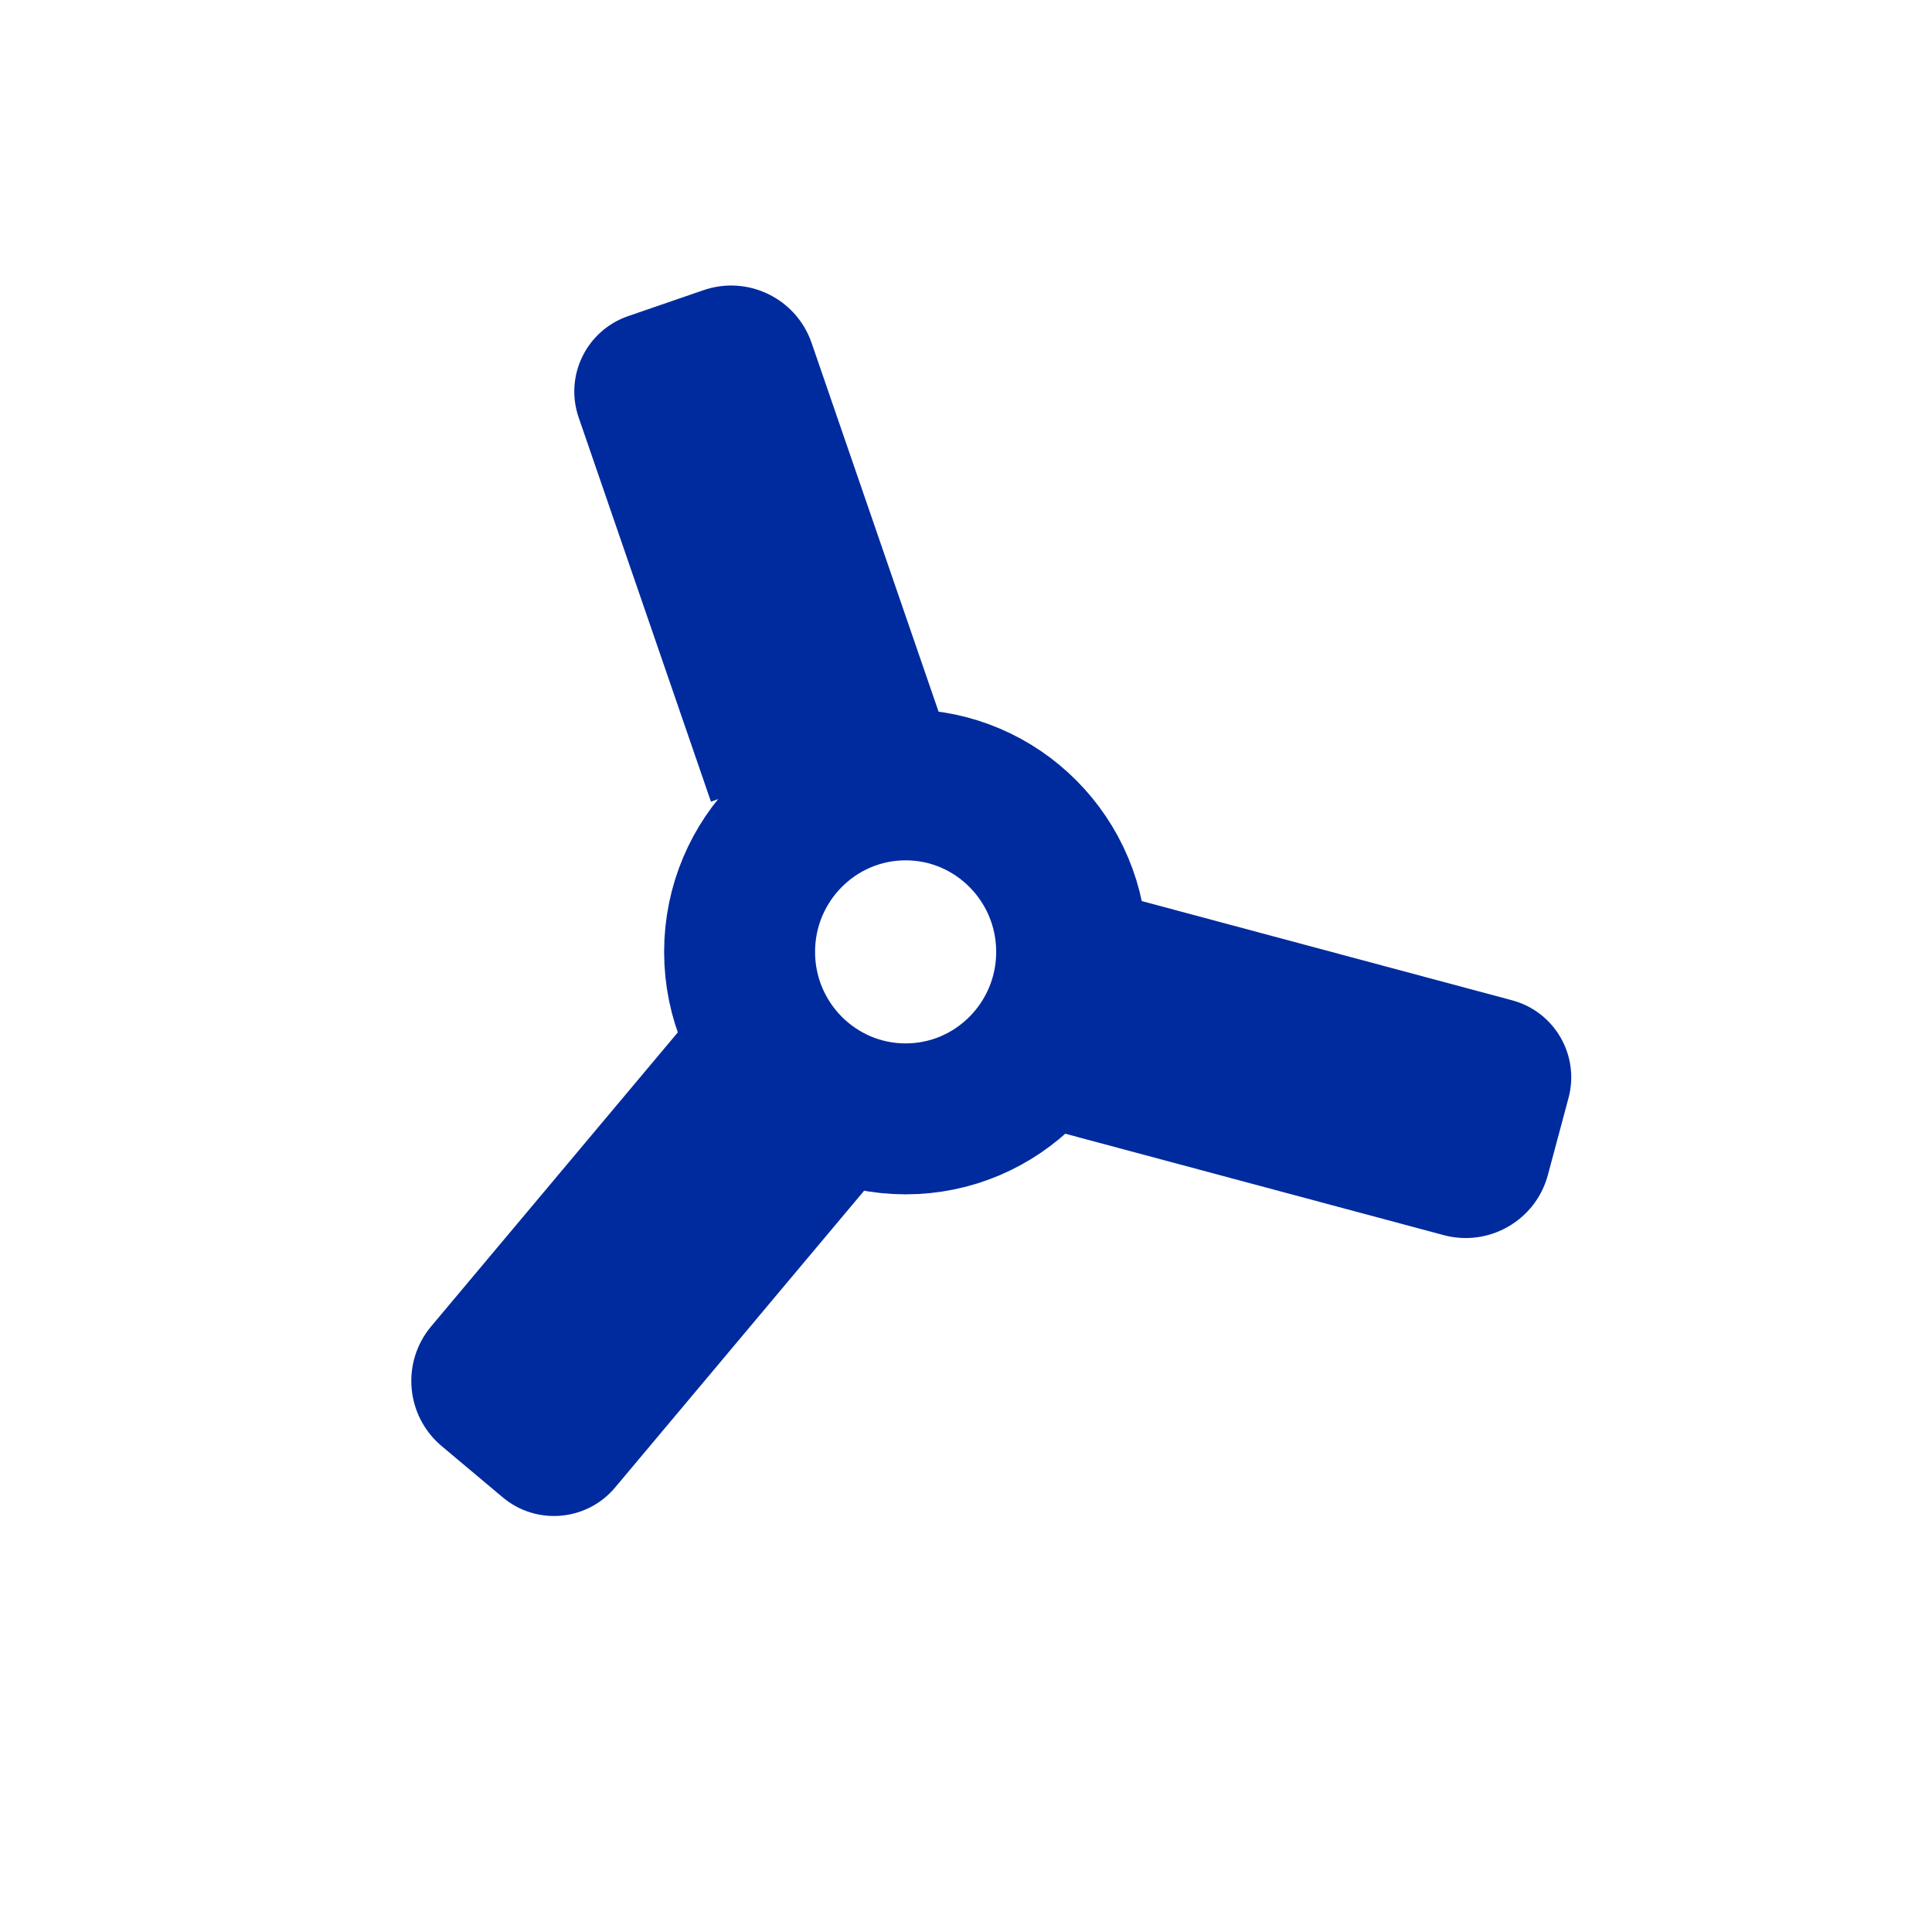 <?xml version="1.0" encoding="UTF-8" standalone="no"?>
<!DOCTYPE svg PUBLIC "-//W3C//DTD SVG 1.1//EN" "http://www.w3.org/Graphics/SVG/1.1/DTD/svg11.dtd">
<svg version="1.1" xmlns="http://www.w3.org/2000/svg" xmlns:xlink="http://www.w3.org/1999/xlink" preserveAspectRatio="xMidYMid meet" viewBox="0 0 640 640" width="640" height="640"><defs><path d="M355 315.32C355 345.85 330.36 370.64 300 370.64C269.64 370.64 245 345.85 245 315.32C245 284.79 269.64 260 300 260C330.36 260 355 284.79 355 315.32Z" id="a3AD4mfJAW"></path><path d="M233.2 96.6C247.65 91.62 263.4 99.3 268.38 113.76C274.12 130.44 288.48 172.14 311.46 238.87L235.82 264.92C212.53 197.3 197.98 155.04 192.16 138.13C187.5 124.6 194.69 109.86 208.22 105.2C218.45 101.68 223.3 100.01 233.2 96.6Z" id="c7Tlqb4XRg"></path><path d="M512.27 389.1C508.32 403.86 493.14 412.62 478.38 408.67C461.33 404.1 418.73 392.68 350.56 374.42L371.27 297.15C440.35 315.65 483.52 327.22 500.79 331.85C514.61 335.55 522.81 349.76 519.11 363.58C516.31 374.03 514.98 378.99 512.27 389.1Z" id="bHmIXPdBW"></path><path d="M146.64 478.66C134.93 468.83 133.4 451.38 143.23 439.67C154.57 426.15 182.92 392.36 228.28 338.3L289.56 389.72C243.6 444.51 214.87 478.75 203.37 492.44C194.18 503.4 177.83 504.83 166.87 495.64C158.58 488.68 154.65 485.39 146.64 478.66Z" id="i4zFsqyfF1"></path></defs><g><g><g><use xlink:href="#a3AD4mfJAW" opacity="1" fill="#000000" fill-opacity="0"></use><g><use xlink:href="#a3AD4mfJAW" opacity="1" fill-opacity="0" stroke="#002b9e" stroke-width="50" stroke-opacity="1"></use></g></g><g><use xlink:href="#c7Tlqb4XRg" opacity="1" fill="#002b9e" fill-opacity="1"></use><g><use xlink:href="#c7Tlqb4XRg" opacity="1" fill-opacity="0" stroke="#002b9e" stroke-width="1" stroke-opacity="1"></use></g></g><g><use xlink:href="#bHmIXPdBW" opacity="1" fill="#002b9e" fill-opacity="1"></use><g><use xlink:href="#bHmIXPdBW" opacity="1" fill-opacity="0" stroke="#002b9e" stroke-width="1" stroke-opacity="1"></use></g></g><g><use xlink:href="#i4zFsqyfF1" opacity="1" fill="#002b9e" fill-opacity="1"></use><g><use xlink:href="#i4zFsqyfF1" opacity="1" fill-opacity="0" stroke="#002b9e" stroke-width="1" stroke-opacity="1"></use></g></g></g></g></svg>
